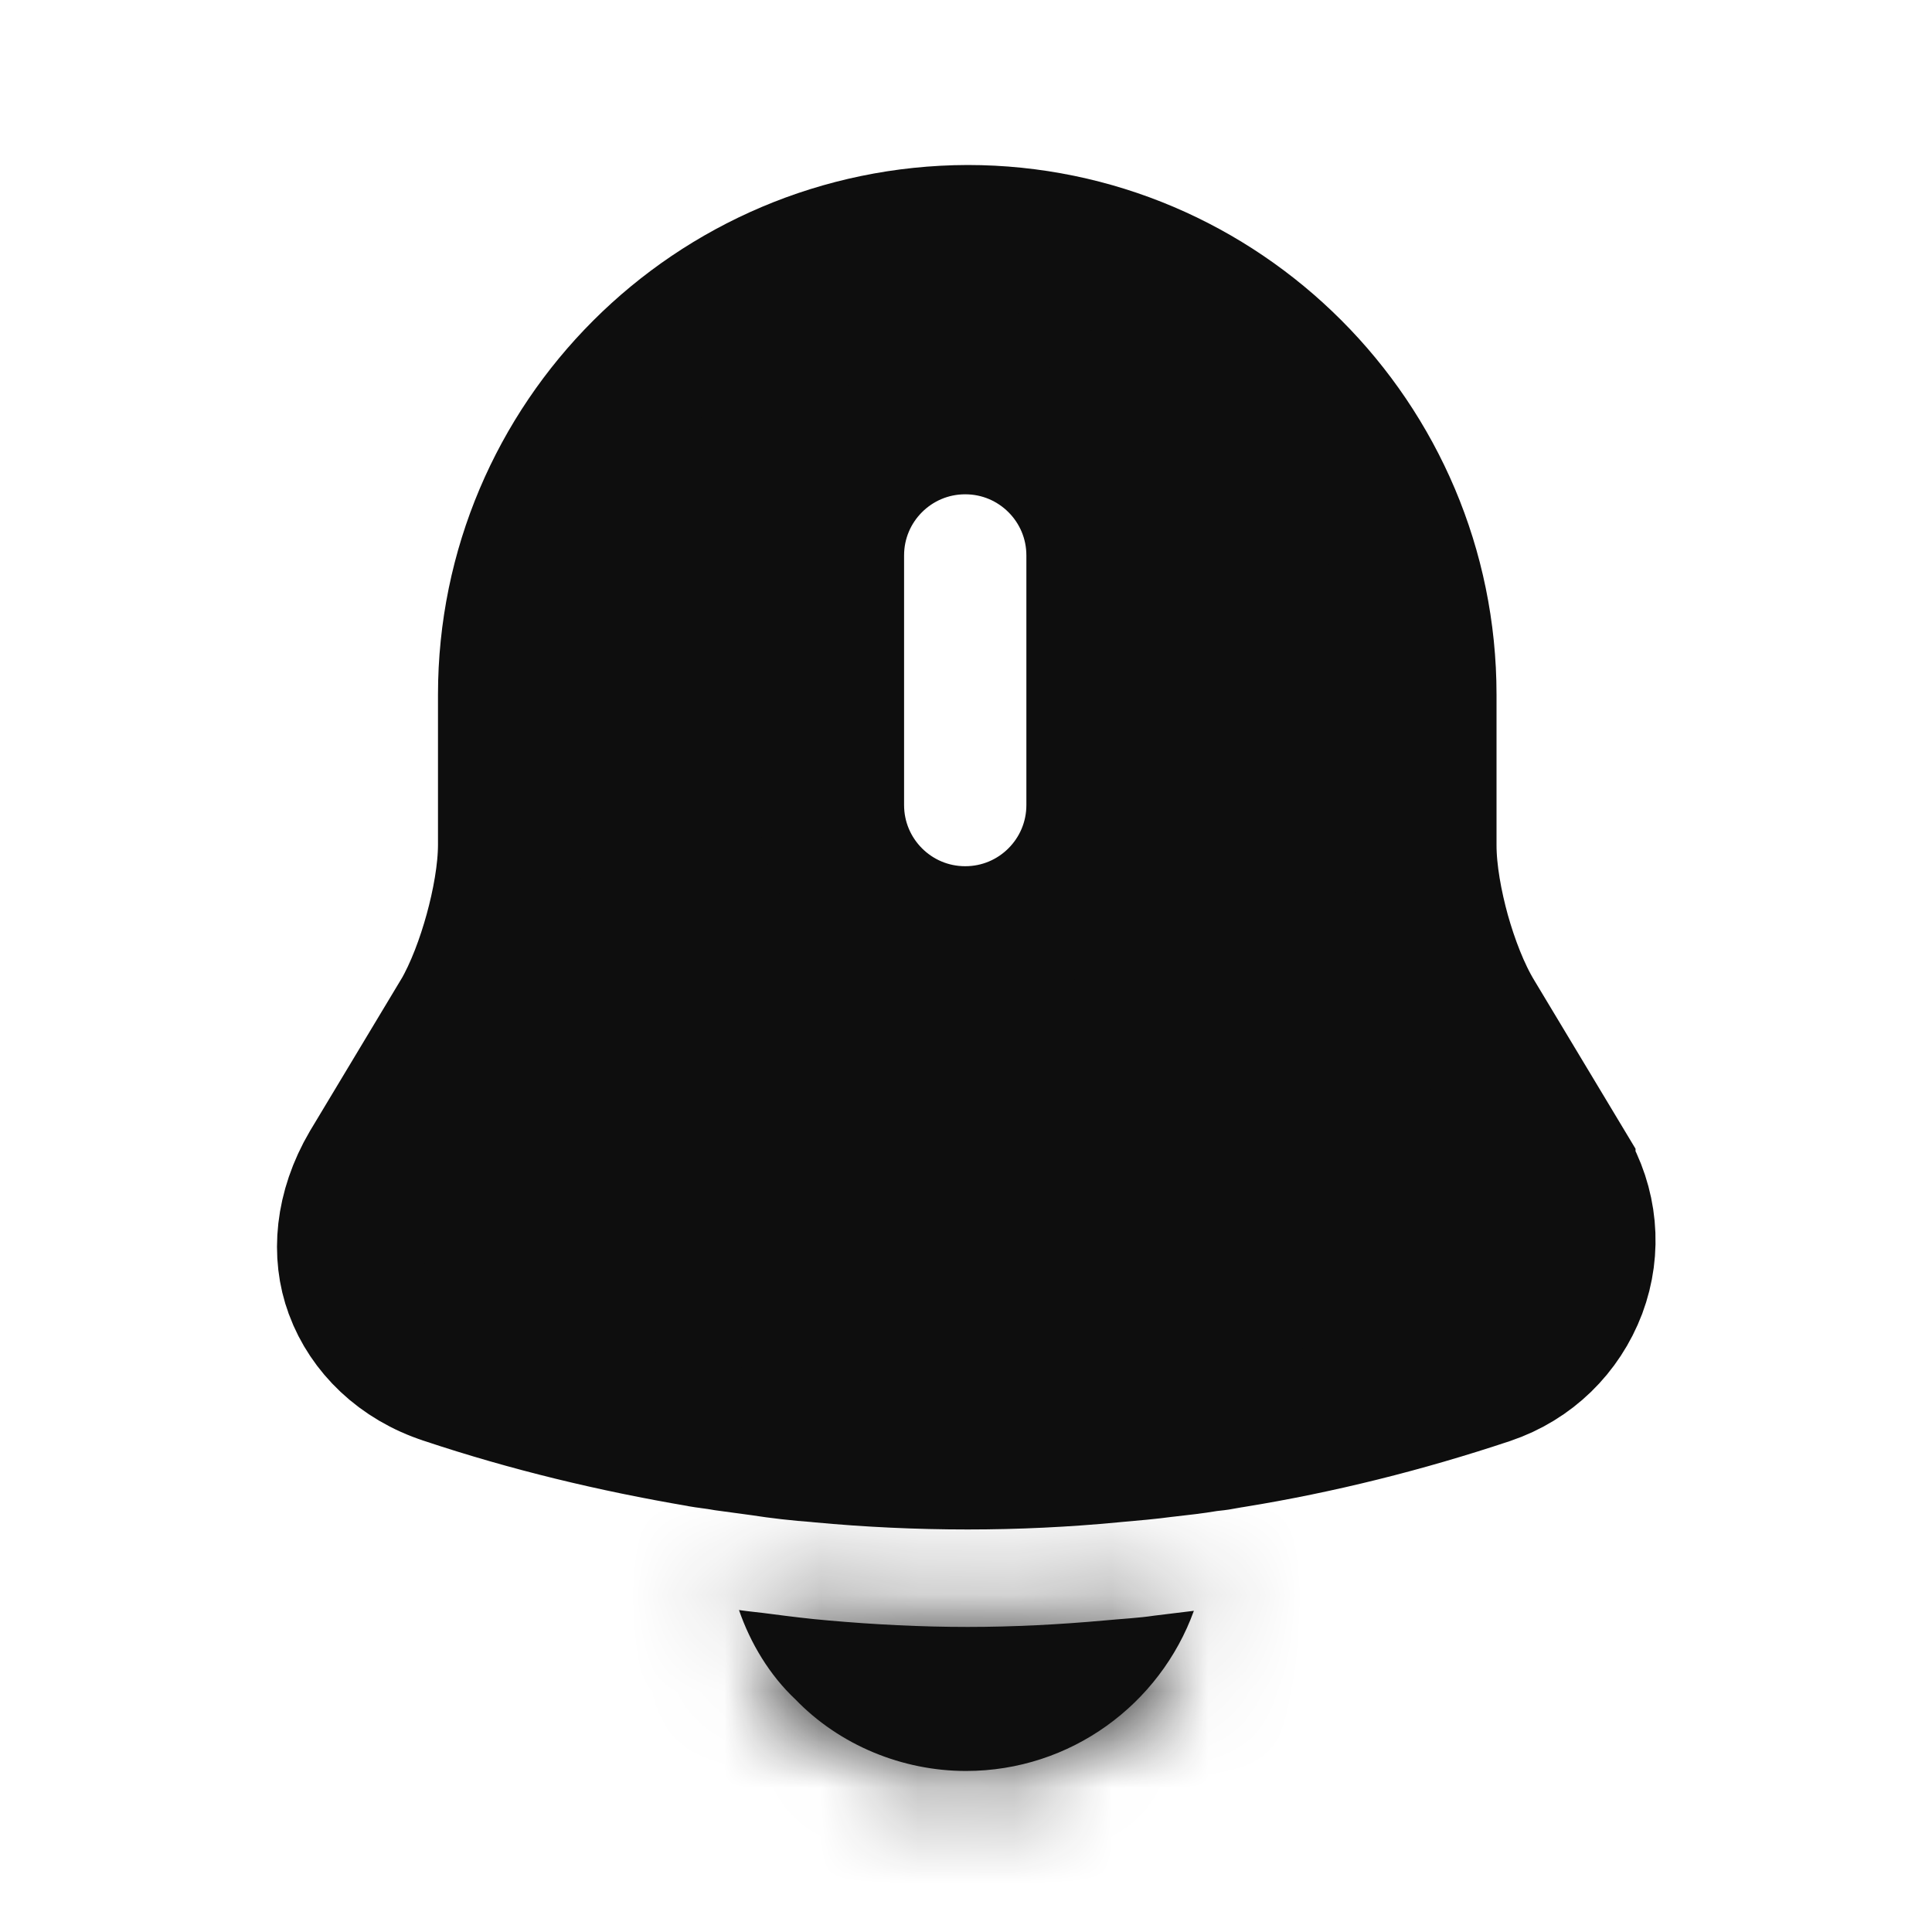 <svg width="20" height="20" viewBox="0 0 20 20" fill="none" xmlns="http://www.w3.org/2000/svg">
<path d="M4.793 10.528L4.793 10.528L4.798 10.521C4.943 10.272 5.06 9.954 5.14 9.663C5.22 9.372 5.284 9.035 5.284 8.742V7.192C5.284 4.583 7.404 2.466 10.018 2.458C12.619 2.459 14.742 4.58 14.742 7.192V8.75C14.742 9.044 14.806 9.381 14.887 9.674C14.969 9.965 15.089 10.287 15.242 10.538L16.181 12.1C16.181 12.1 16.181 12.101 16.181 12.101C16.409 12.484 16.45 12.929 16.298 13.336C16.143 13.744 15.821 14.062 15.395 14.206C14.531 14.494 13.646 14.716 12.756 14.86L12.749 14.861L12.741 14.862C12.644 14.88 12.585 14.89 12.532 14.895L12.505 14.897L12.477 14.902C12.351 14.923 12.221 14.938 12.068 14.955L12.058 14.956L12.049 14.957C11.887 14.979 11.714 14.994 11.519 15.011L11.519 15.011L11.511 15.012C11.019 15.059 10.518 15.083 10.017 15.083C9.507 15.083 8.997 15.059 8.496 15.012L8.489 15.011L8.481 15.01C8.276 14.995 8.079 14.973 7.881 14.942L7.874 14.941L7.866 14.94C7.745 14.924 7.628 14.908 7.519 14.893C7.462 14.883 7.408 14.875 7.369 14.87L7.364 14.869C7.316 14.863 7.286 14.859 7.259 14.854L7.26 14.854L7.252 14.852C6.359 14.7 5.488 14.491 4.629 14.205L4.629 14.205L4.624 14.203C4.163 14.054 3.836 13.729 3.695 13.348L3.695 13.348L3.694 13.345C3.56 12.986 3.595 12.532 3.853 12.092L4.793 10.528ZM9.992 9.717C10.756 9.717 11.375 9.098 11.375 8.333V5.75C11.375 4.986 10.756 4.367 9.992 4.367C9.228 4.367 8.609 4.986 8.609 5.75V8.333C8.609 9.098 9.228 9.717 9.992 9.717Z" fill="#0E0E0E" stroke="#0E0E0E" stroke-width="1.5"/>
<mask id="path-2-inside-1_755_740" fill="white">
<path d="M12.359 16.675C12.009 17.642 11.084 18.333 10 18.333C9.342 18.333 8.692 18.067 8.234 17.592C7.967 17.342 7.767 17.008 7.65 16.667C7.759 16.683 7.867 16.692 7.984 16.708C8.175 16.733 8.375 16.758 8.575 16.775C9.05 16.817 9.534 16.842 10.017 16.842C10.492 16.842 10.967 16.817 11.434 16.775C11.609 16.758 11.784 16.75 11.95 16.725C12.084 16.708 12.217 16.692 12.359 16.675Z"/>
</mask>
<path d="M12.359 16.675C12.009 17.642 11.084 18.333 10 18.333C9.342 18.333 8.692 18.067 8.234 17.592C7.967 17.342 7.767 17.008 7.65 16.667C7.759 16.683 7.867 16.692 7.984 16.708C8.175 16.733 8.375 16.758 8.575 16.775C9.05 16.817 9.534 16.842 10.017 16.842C10.492 16.842 10.967 16.817 11.434 16.775C11.609 16.758 11.784 16.75 11.95 16.725C12.084 16.708 12.217 16.692 12.359 16.675Z" fill="#0E0E0E"/>
<path d="M12.359 16.675L13.769 17.186L14.596 14.901L12.184 15.185L12.359 16.675ZM8.234 17.592L9.313 16.55L9.287 16.523L9.26 16.497L8.234 17.592ZM7.65 16.667L7.878 15.184L5.431 14.807L6.231 17.151L7.65 16.667ZM7.984 16.708L7.772 18.193L7.781 18.195L7.79 18.196L7.984 16.708ZM8.575 16.775L8.706 15.281L8.7 15.28L8.575 16.775ZM11.434 16.775L11.567 18.269L11.576 18.268L11.434 16.775ZM11.95 16.725L11.764 15.237L11.746 15.239L11.728 15.242L11.95 16.725ZM10.948 16.164C10.805 16.559 10.429 16.833 10 16.833V19.833C11.738 19.833 13.212 18.724 13.769 17.186L10.948 16.164ZM10 16.833C9.735 16.833 9.479 16.722 9.313 16.55L7.154 18.633C7.905 19.411 8.949 19.833 10 19.833V16.833ZM9.26 16.497C9.196 16.438 9.119 16.325 9.07 16.182L6.231 17.151C6.415 17.692 6.738 18.245 7.208 18.686L9.26 16.497ZM7.422 18.149C7.51 18.163 7.592 18.172 7.645 18.178C7.706 18.185 7.739 18.189 7.772 18.193L8.196 15.223C8.112 15.211 8.032 15.203 7.983 15.197C7.926 15.191 7.899 15.187 7.878 15.184L7.422 18.149ZM7.79 18.196C7.984 18.221 8.213 18.25 8.451 18.27L8.7 15.28C8.537 15.267 8.367 15.246 8.178 15.221L7.79 18.196ZM8.444 18.269C8.955 18.314 9.483 18.342 10.017 18.342V15.342C9.585 15.342 9.146 15.319 8.706 15.281L8.444 18.269ZM10.017 18.342C10.544 18.342 11.064 18.314 11.567 18.269L11.3 15.281C10.87 15.319 10.44 15.342 10.017 15.342V18.342ZM11.576 18.268C11.65 18.261 11.957 18.241 12.173 18.208L11.728 15.242C11.61 15.259 11.568 15.255 11.291 15.282L11.576 18.268ZM12.136 18.213C12.27 18.197 12.399 18.181 12.534 18.165L12.184 15.185C12.036 15.203 11.897 15.22 11.764 15.237L12.136 18.213Z" fill="#0E0E0E" mask="url(#path-2-inside-1_755_740)"/>
</svg>

